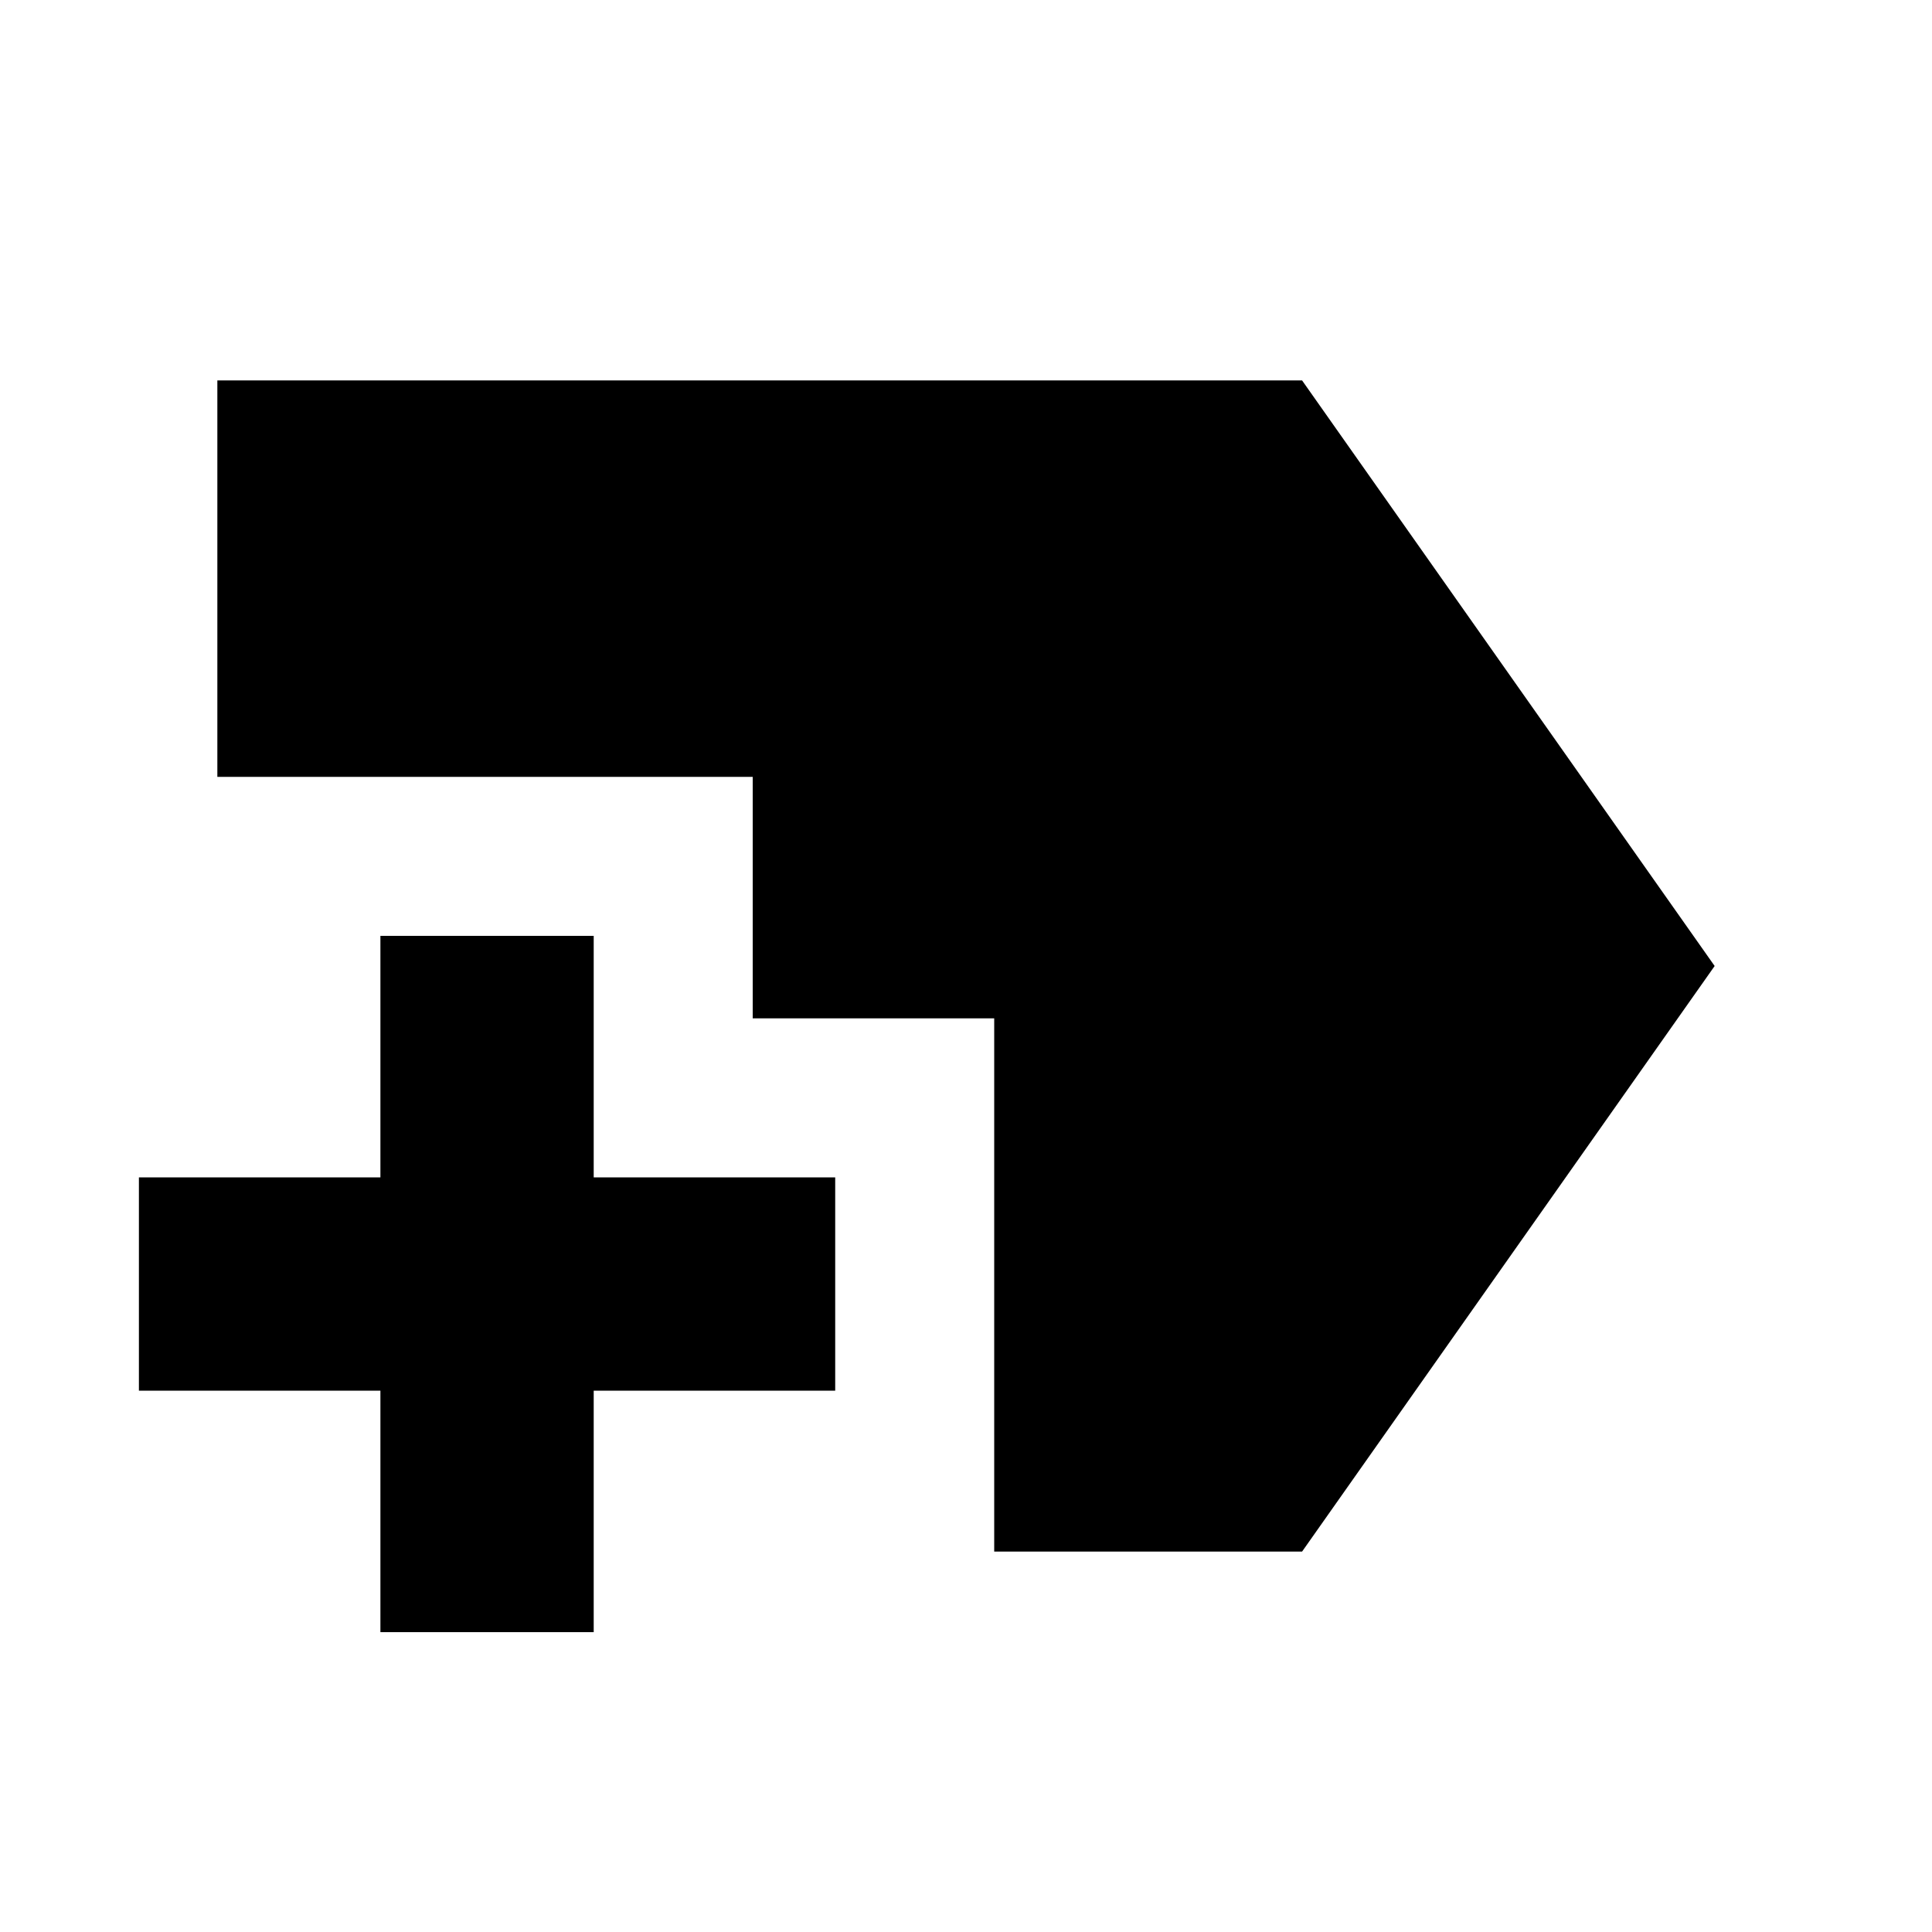 <svg xmlns="http://www.w3.org/2000/svg" height="20" width="20"><path d="M10.292 16.062V10.542H7.792V8.042H2.25V3.938H13.479L17.75 10L13.479 16.062ZM3.938 16.896V14.396H1.438V12.188H3.938V9.688H6.146V12.188H8.646V14.396H6.146V16.896Z"/></svg>